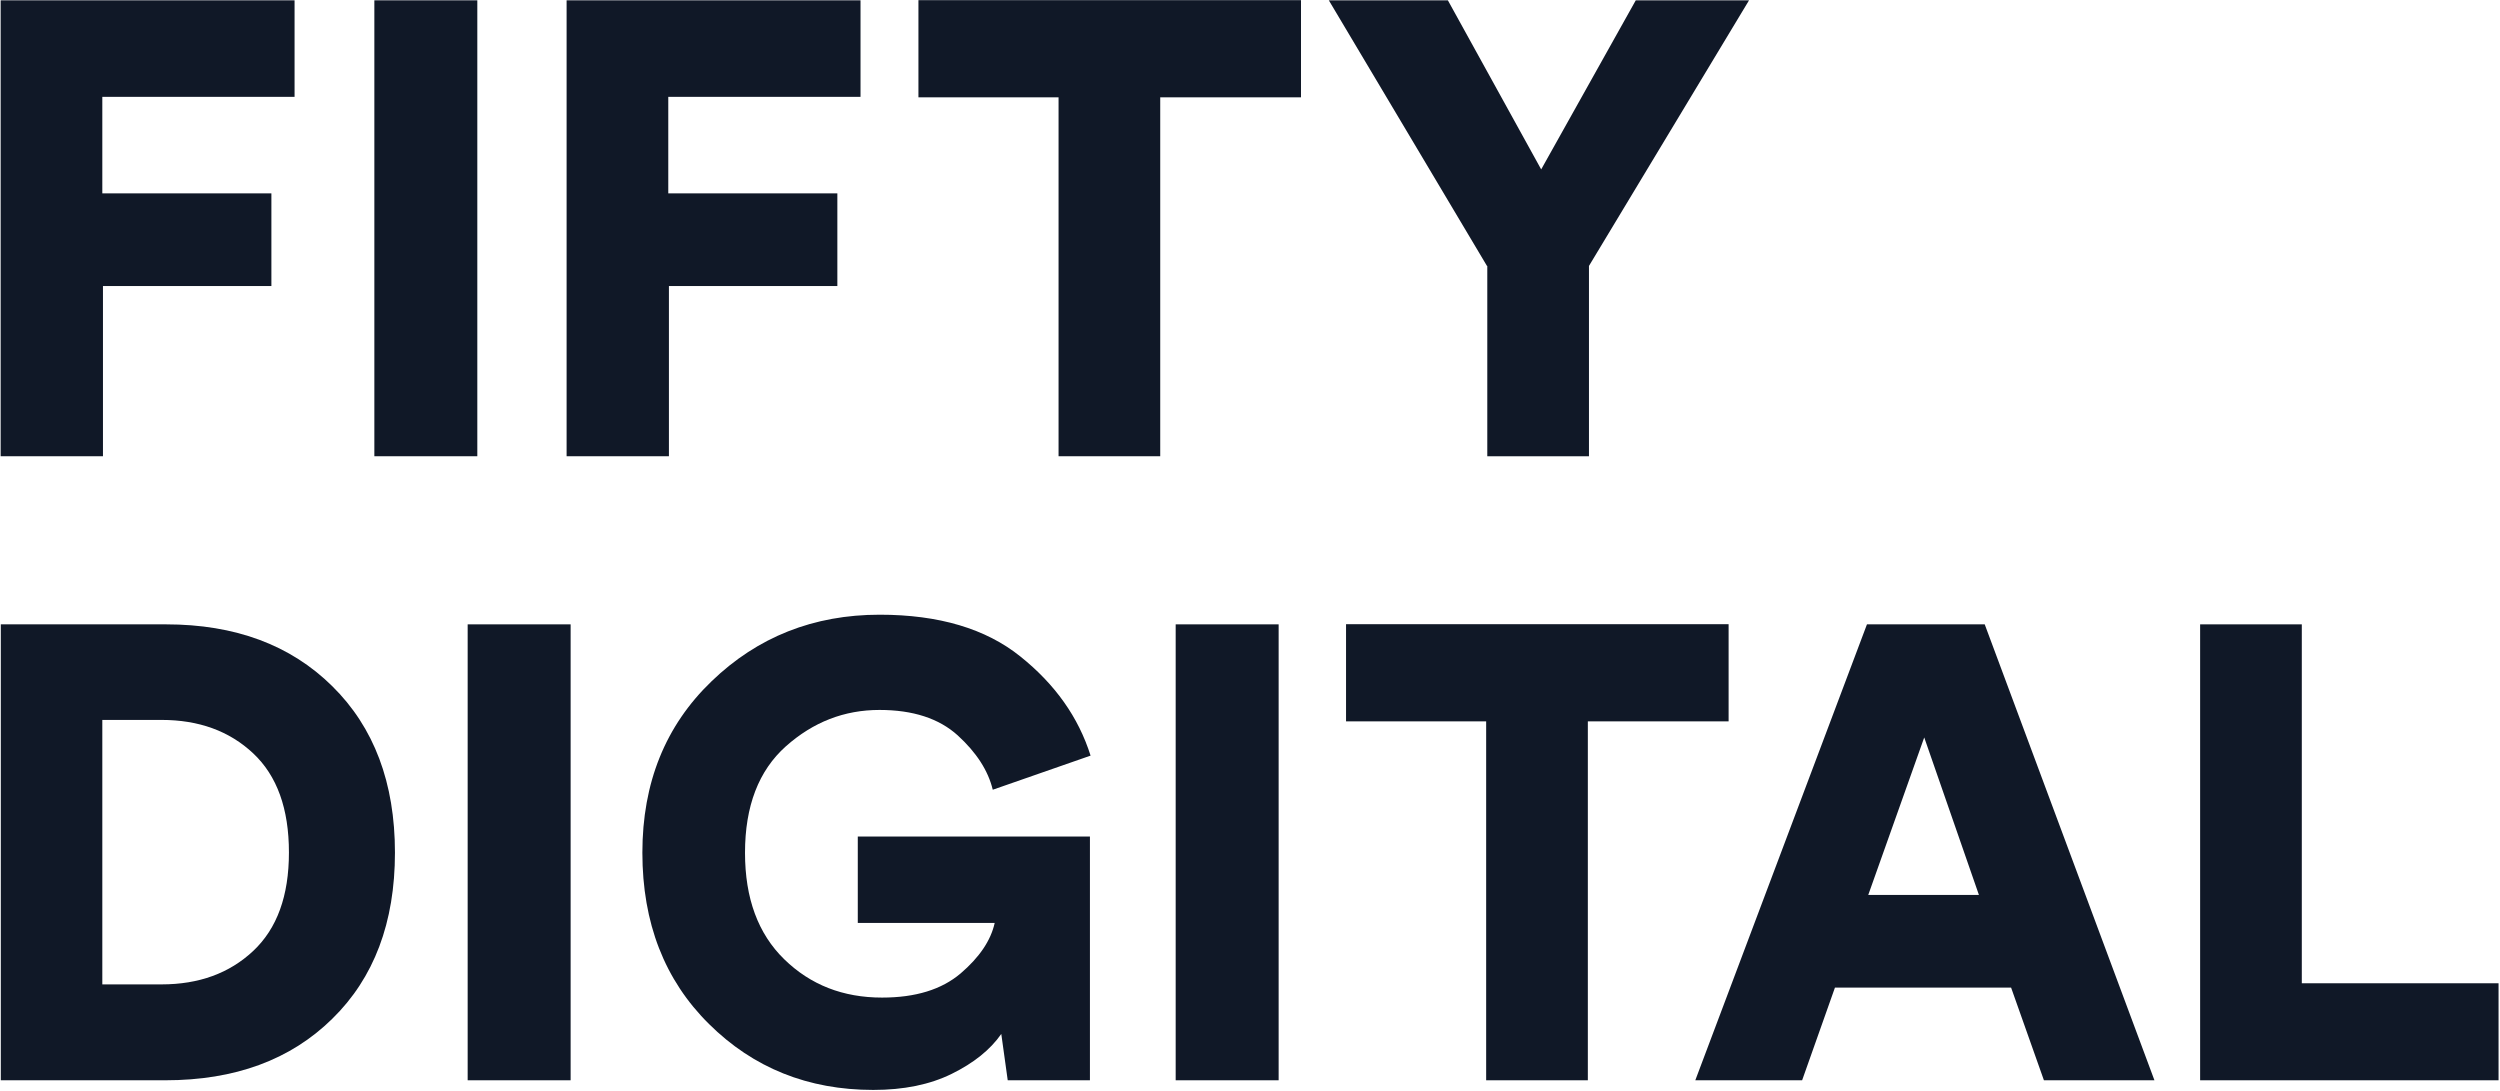 <?xml version="1.0" encoding="UTF-8"?>
<svg width="1554px" height="678px" viewBox="0 0 1554 678" version="1.1" xmlns="http://www.w3.org/2000/svg" xmlns:xlink="http://www.w3.org/1999/xlink">
    <!-- Generator: Sketch 57.1 (83088) - https://sketch.com -->
    <title>FiftyDigital - Positive</title>
    <desc>Created with Sketch.</desc>
    <g id="FiftyDigital---Positive" stroke="none" stroke-width="1" fill="none" fill-rule="evenodd">
        <g id="FiftyDigital-Positive" fill="#101827" fill-rule="nonzero">
            <polygon id="Path" points="64 283.6 0.4 283.6 0.4 0.2 183.1 0.2 183.1 60.2 63.6 60.2 63.6 120.2 168.7 120.2 168.7 177.8 64 177.8"></polygon>
            <polygon id="Path" points="296.7 283.6 232.7 283.6 232.7 0.2 296.7 0.2"></polygon>
            <polygon id="Path" points="415.8 283.6 352.2 283.6 352.2 0.2 534.9 0.2 534.9 60.2 415.4 60.2 415.4 120.2 520.5 120.2 520.5 177.8 415.8 177.8"></polygon>
            <polygon id="Path" points="808.7 60.5 721.2 60.5 721.2 283.6 658 283.6 658 60.5 570.9 60.5 570.9 0.1 808.7 0.1"></polygon>
            <polygon id="Path" points="924.3 165.3 826 0.2 900 0.2 958 105.3 1016.8 0.2 1087.2 0.2 987.7 165.3 987.7 283.6 924.5 283.6 924.5 165.3"></polygon>
            <path d="M102.8,671.5 L0.5,671.5 L0.5,388.1 L103.2,388.1 C146.1,388.1 180.6,400.9 206.5,426.5 C232.5,452.1 245.5,486.6 245.5,530 C245.5,573.4 232.5,607.9 206.5,633.3 C180.6,658.8 146,671.5 102.8,671.5 Z M63.6,611.9 L100.4,611.9 C123.6,611.9 142.6,605 157.4,591.1 C172.2,577.2 179.6,556.9 179.6,529.9 C179.6,502.7 172.2,482.2 157.4,468.3 C142.6,454.4 123.6,447.5 100.4,447.5 L63.6,447.5 L63.6,611.9 Z" id="Shape"></path>
            <polygon id="Path" points="354.7 671.5 290.7 671.5 290.7 388.1 354.7 388.1"></polygon>
            <path d="M677.6,671.5 L626.4,671.5 L622.4,642.7 C615.5,652.6 605.2,660.8 591.6,667.5 C578,674.2 561.8,677.5 542.8,677.5 C502.3,677.5 468.2,663.8 440.7,636.5 C413.1,609.2 399.3,573.7 399.3,530 C399.3,486.6 413.6,451.1 442.3,423.5 C470.9,395.9 505.8,382.1 546.8,382.1 C583.6,382.1 612.8,390.8 634.3,408.1 C655.9,425.4 670.4,445.9 677.9,469.7 L617.1,490.9 C614.2,478.9 606.9,467.7 595.3,457.1 C583.7,446.6 567.5,441.3 546.7,441.3 C524.8,441.3 505.5,448.8 488.5,463.9 C471.6,479 463.1,501 463.1,530.1 C463.1,558.4 471.2,580.4 487.5,596.3 C503.8,612.2 524,620.1 548.3,620.1 C569.1,620.1 585.3,615.1 597.1,605.1 C608.8,595.1 615.9,584.6 618.3,573.7 L533.2,573.7 L533.2,520 L677.5,520 L677.5,671.5 L677.6,671.5 Z" id="Path"></path>
            <polygon id="Path" points="794.8 671.5 730.8 671.5 730.8 388.1 794.8 388.1"></polygon>
            <polygon id="Path" points="1074.6 448.4 987 448.4 987 671.5 923.8 671.5 923.8 448.4 836.7 448.4 836.7 388 1074.5 388 1074.5 448.4"></polygon>
            <path d="M1270.5,671.5 L1250.1,613.9 L1140.6,613.9 L1120.2,671.5 L1053.8,671.5 L1160.5,388.1 L1233.7,388.1 L1339.2,671.5 L1270.5,671.5 Z M1196.1,458.4 L1161.3,556.3 L1230.1,556.3 L1196.1,458.4 Z" id="Shape"></path>
            <polygon id="Path" points="1553.1 671.5 1367.6 671.5 1367.6 388.1 1430.8 388.1 1430.8 611.2 1553.1 611.2"></polygon>
        </g>
    </g>
</svg>